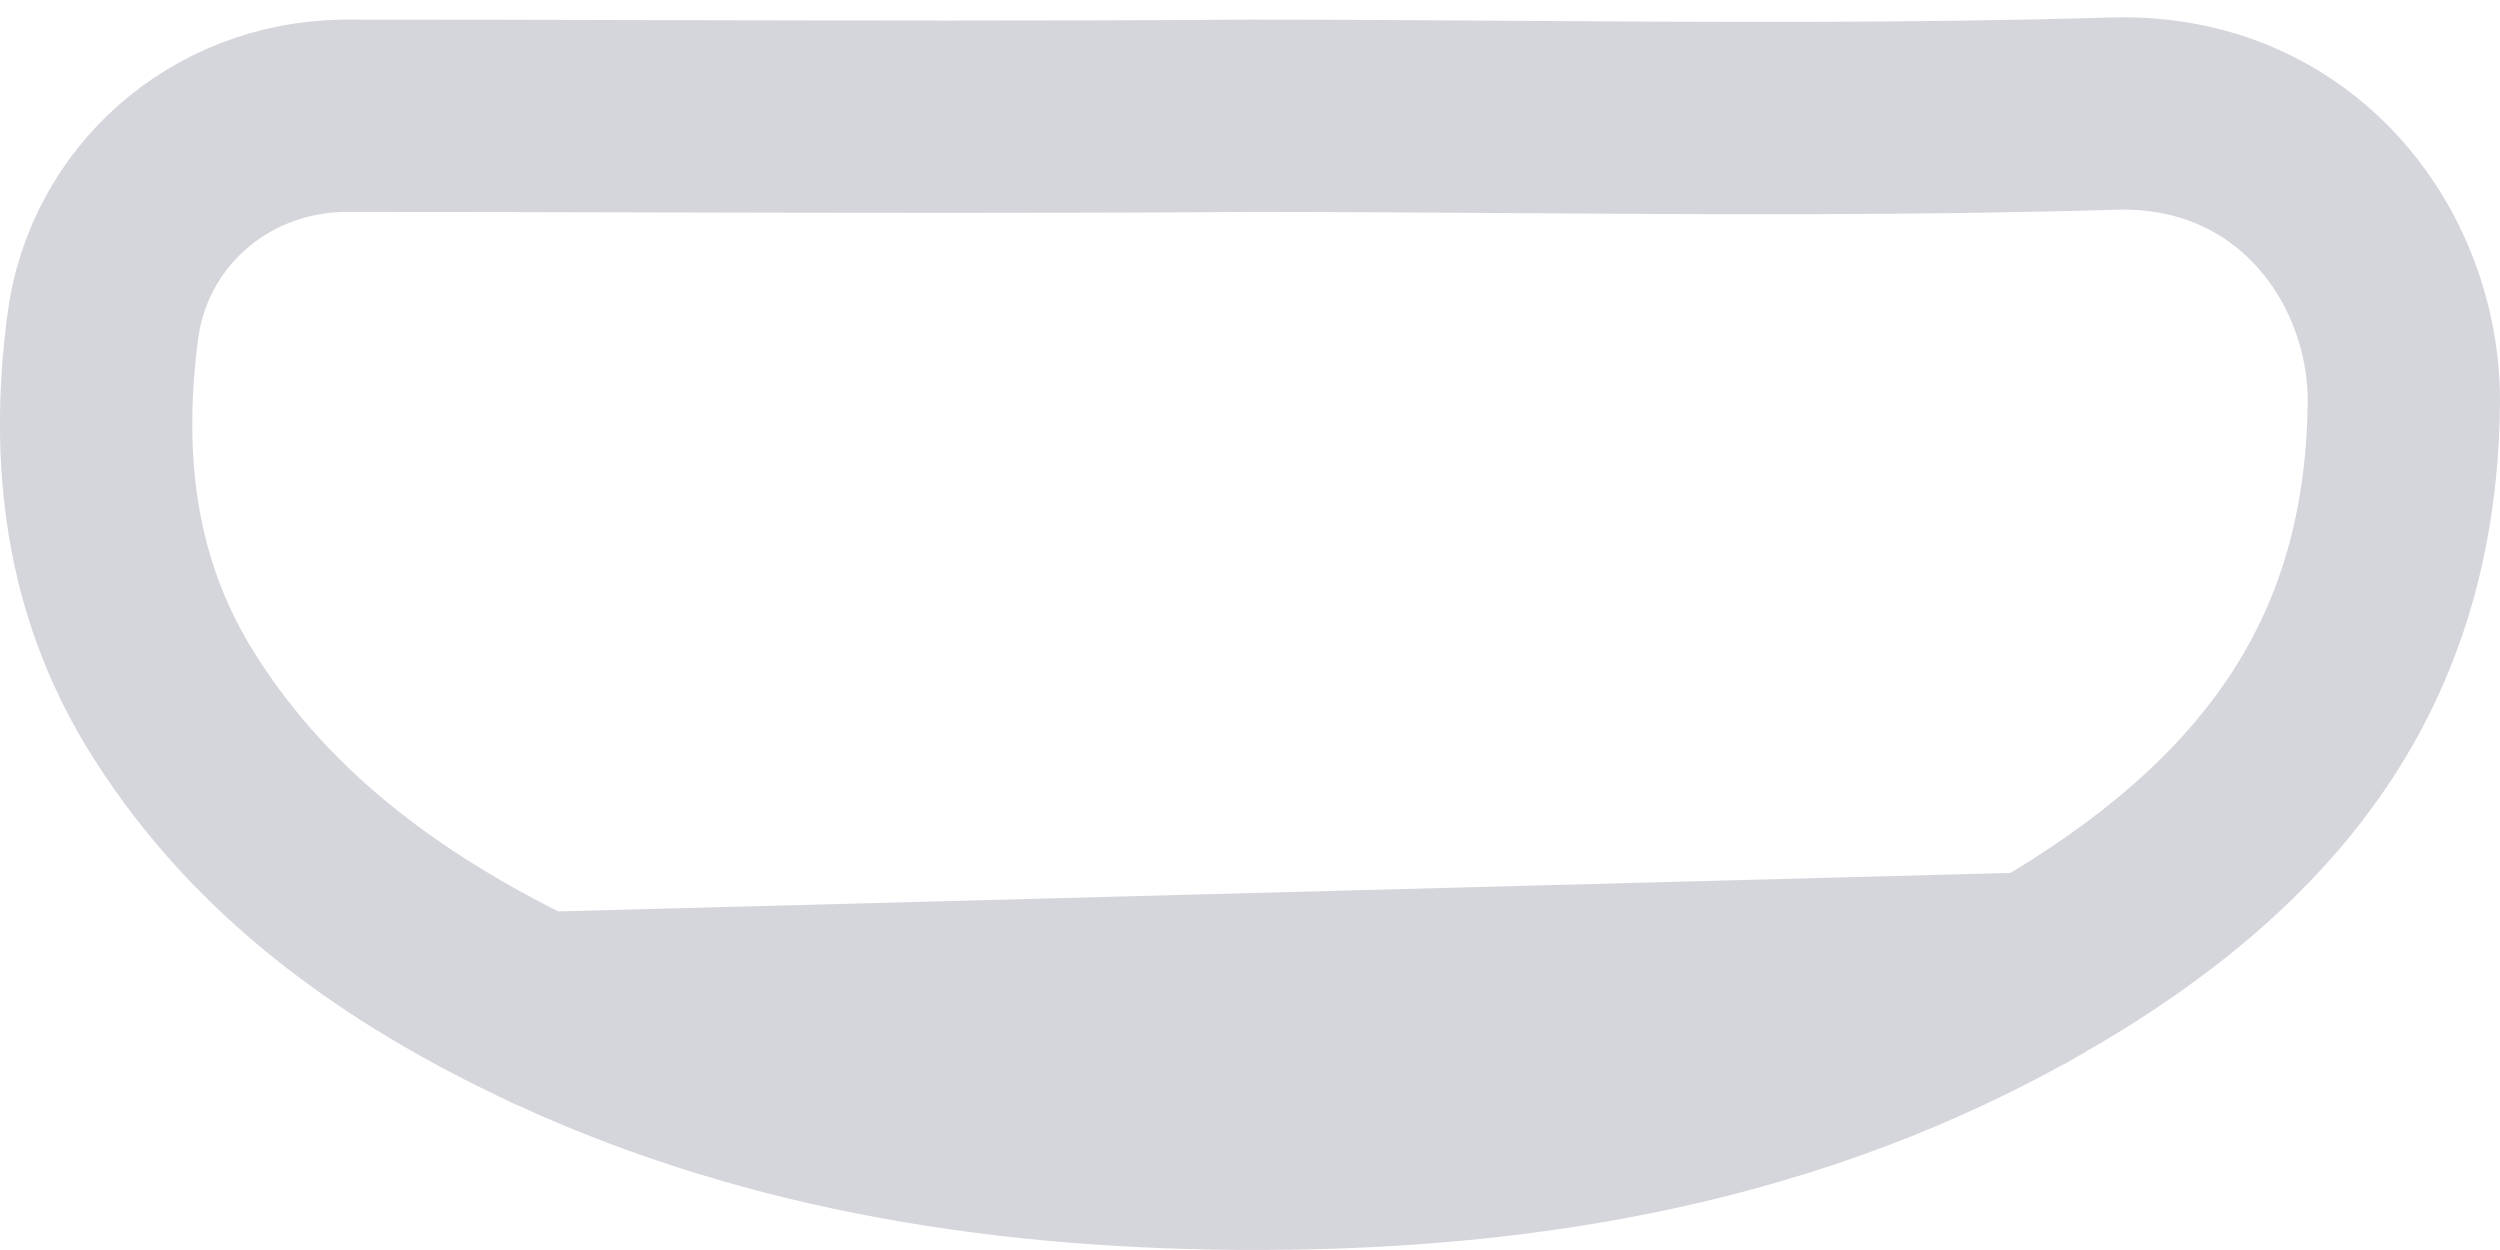 <svg width="26" height="13" viewBox="0 0 26 13" fill="none" xmlns="http://www.w3.org/2000/svg">
<path d="M21.195 10.071L21.195 10.071C22.411 9.371 23.35 8.574 23.988 7.632C24.618 6.702 24.989 5.582 25 4.167C24.998 2.656 23.872 1.133 21.994 1.181C19.882 1.244 17.759 1.23 15.658 1.216C14.766 1.21 13.878 1.204 12.996 1.204C10.909 1.219 8.808 1.214 6.709 1.209C5.662 1.206 4.616 1.204 3.573 1.204C2.274 1.223 1.229 2.159 1.068 3.402L1.068 3.403C0.885 4.809 1.056 6.09 1.748 7.238C2.635 8.699 3.972 9.708 5.586 10.485L21.195 10.071ZM21.195 10.071C18.678 11.523 15.857 12.021 12.864 11.999L21.195 10.071ZM12.864 11.999C10.29 11.977 7.84 11.568 5.586 10.485L12.864 11.999Z" stroke="#D5D5DC" stroke-width="2"/>
</svg>
